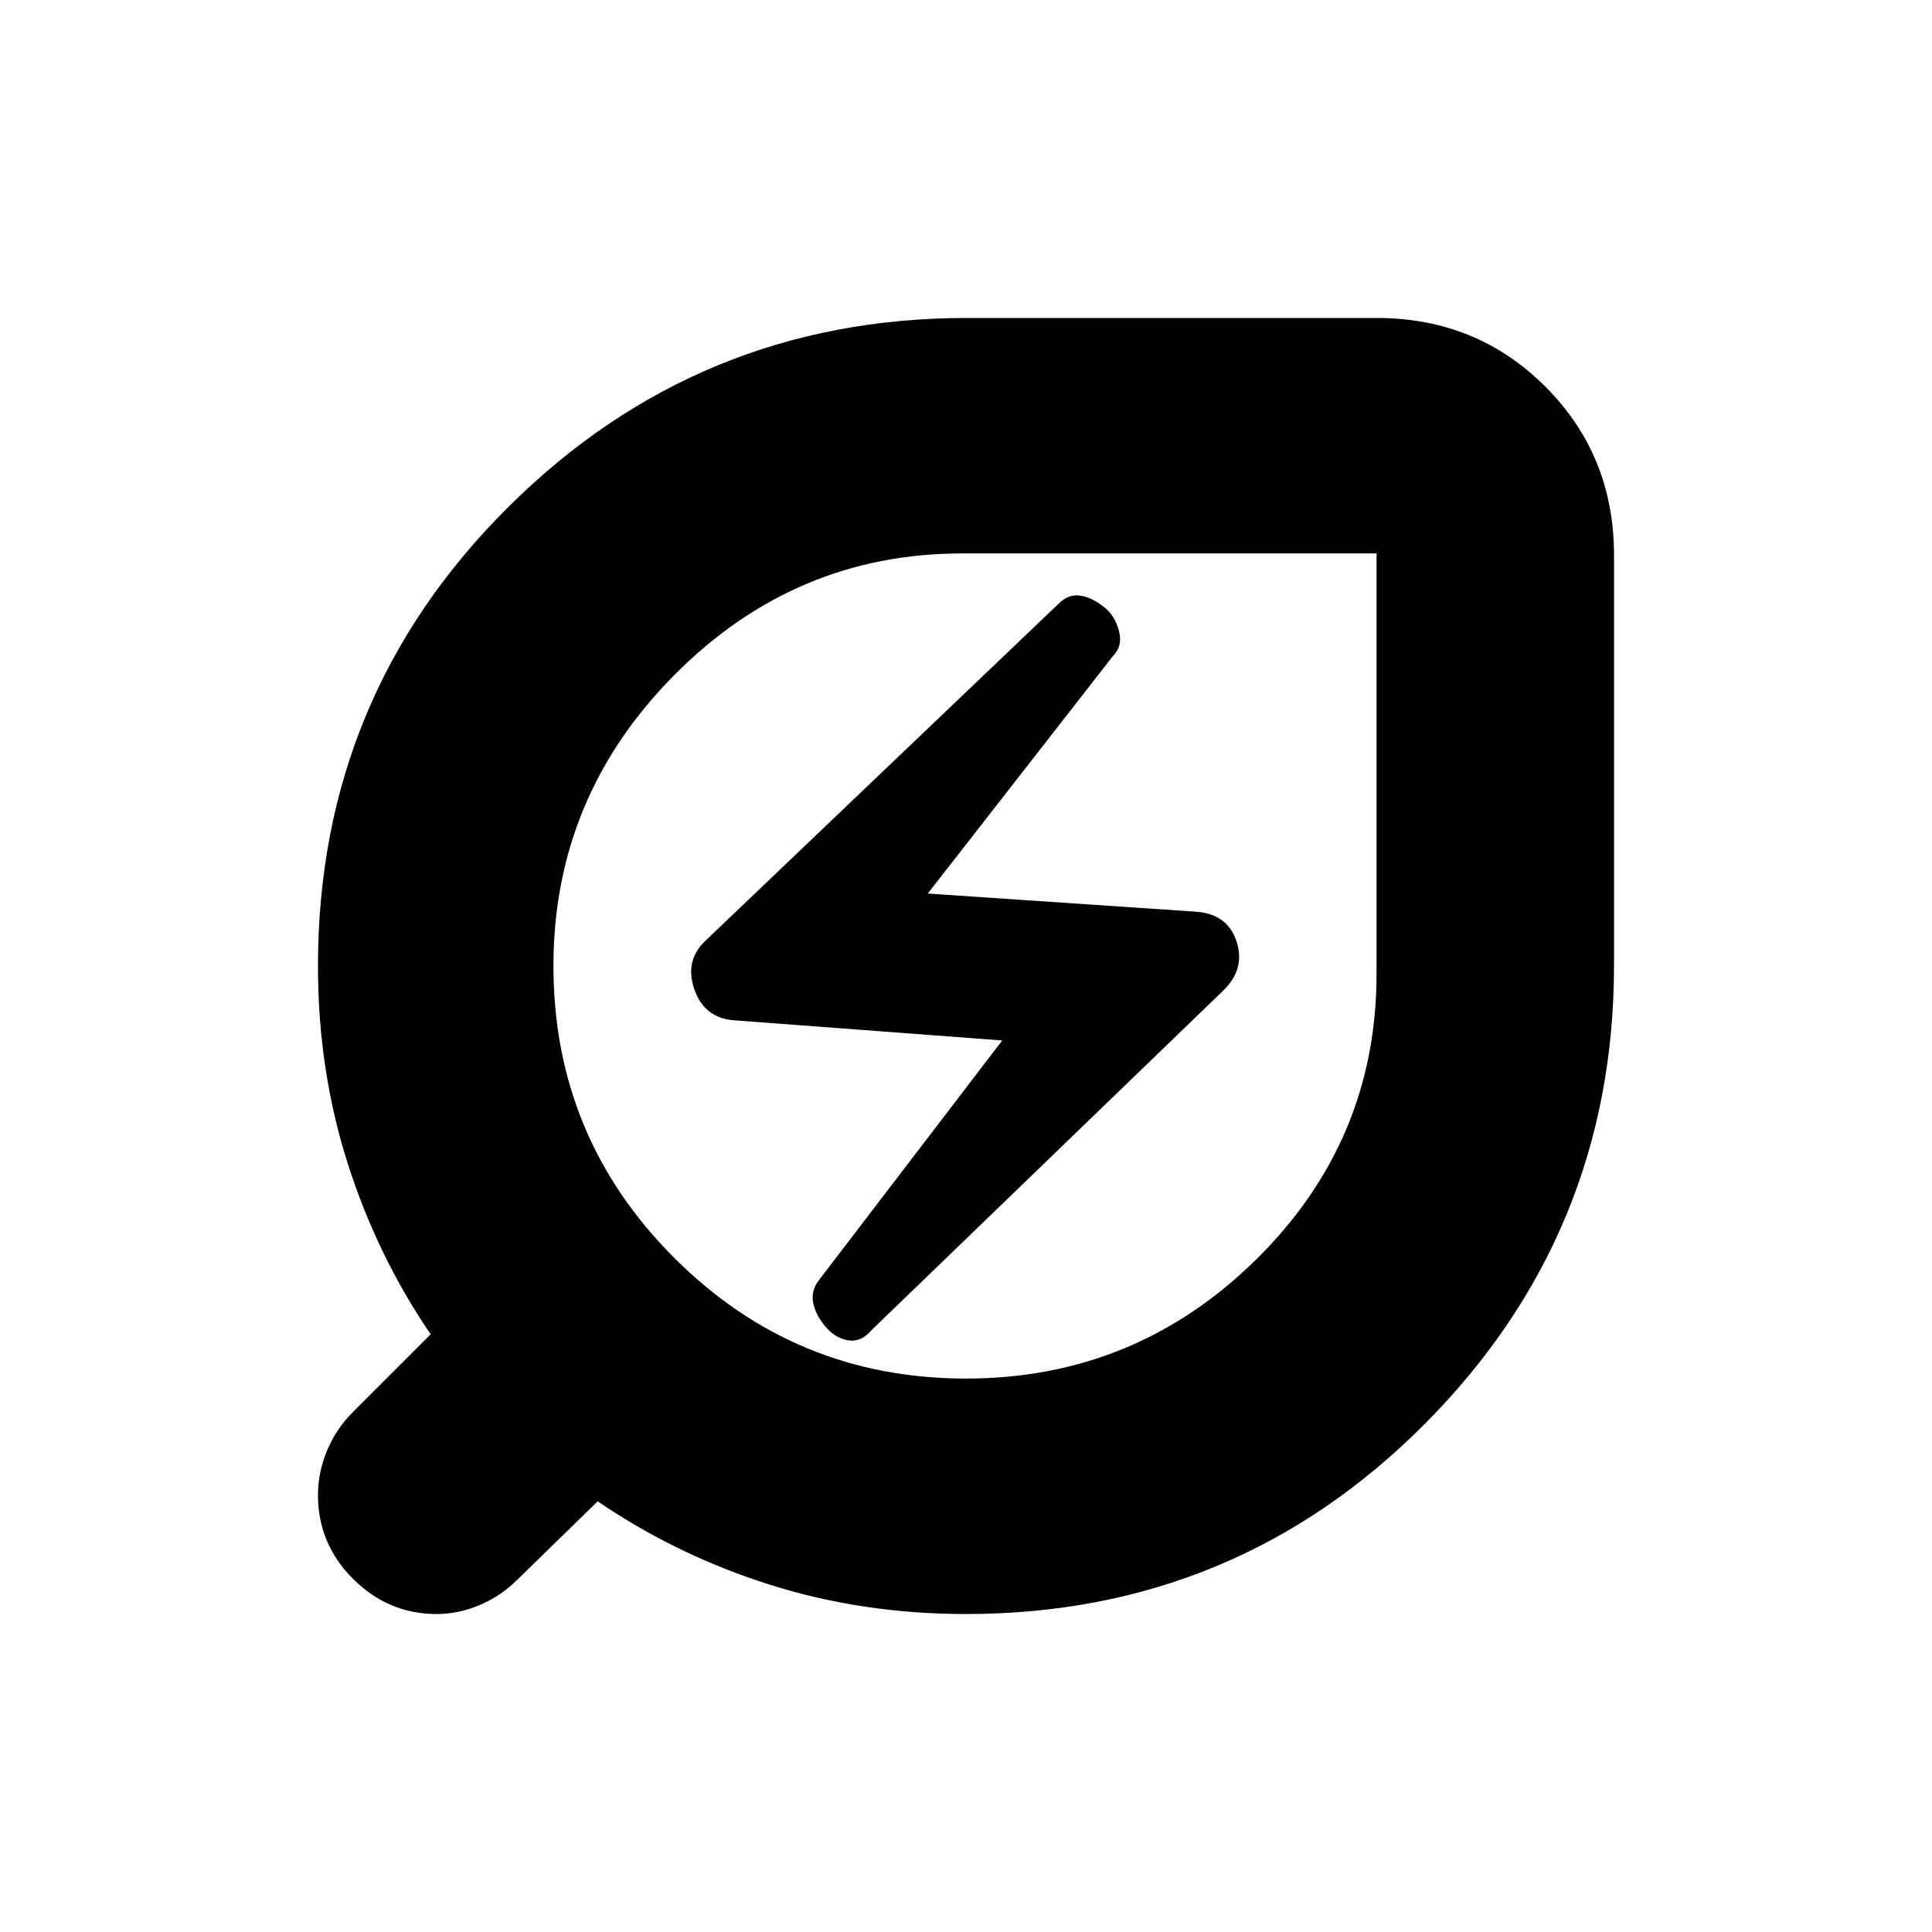 <svg xmlns="http://www.w3.org/2000/svg" height="20" viewBox="0 -960 960 960" width="20"><path d="M480-275q84 0 144-59t60-142v-209H478q-83 0-143 60.5T275-480q0 85 60 145t145 60Zm-47-24 174-168q12-11 7.5-25T594-507l-133-9 92-118q5-5 3-12.5t-7-11.5q-6-5-12-6t-11 4L351-493q-11 10-6 24.5t20 15.5l133 10-91 119q-4 5-3 11t6 12q5 6 11.5 7t11.5-5Zm47 141q-51.57 0-97.77-14.67Q336.03-187.34 297-214l-40 39q-8 8-18.56 12.5-10.56 4.5-21.56 4.5-23.88 0-41.38-17.4-17.5-17.41-17.5-41.79 0-11.24 4.5-22.02 4.5-10.79 12.81-19.1L214-297q-26.66-39.03-41.33-85.23Q158-428.43 158-480q0-134 94.5-228t227.92-94h203.69q49.65 0 83.77 34.12T802-684.11v203.69Q802-347 708-252.5T480-158Zm0-322Z"/></svg>